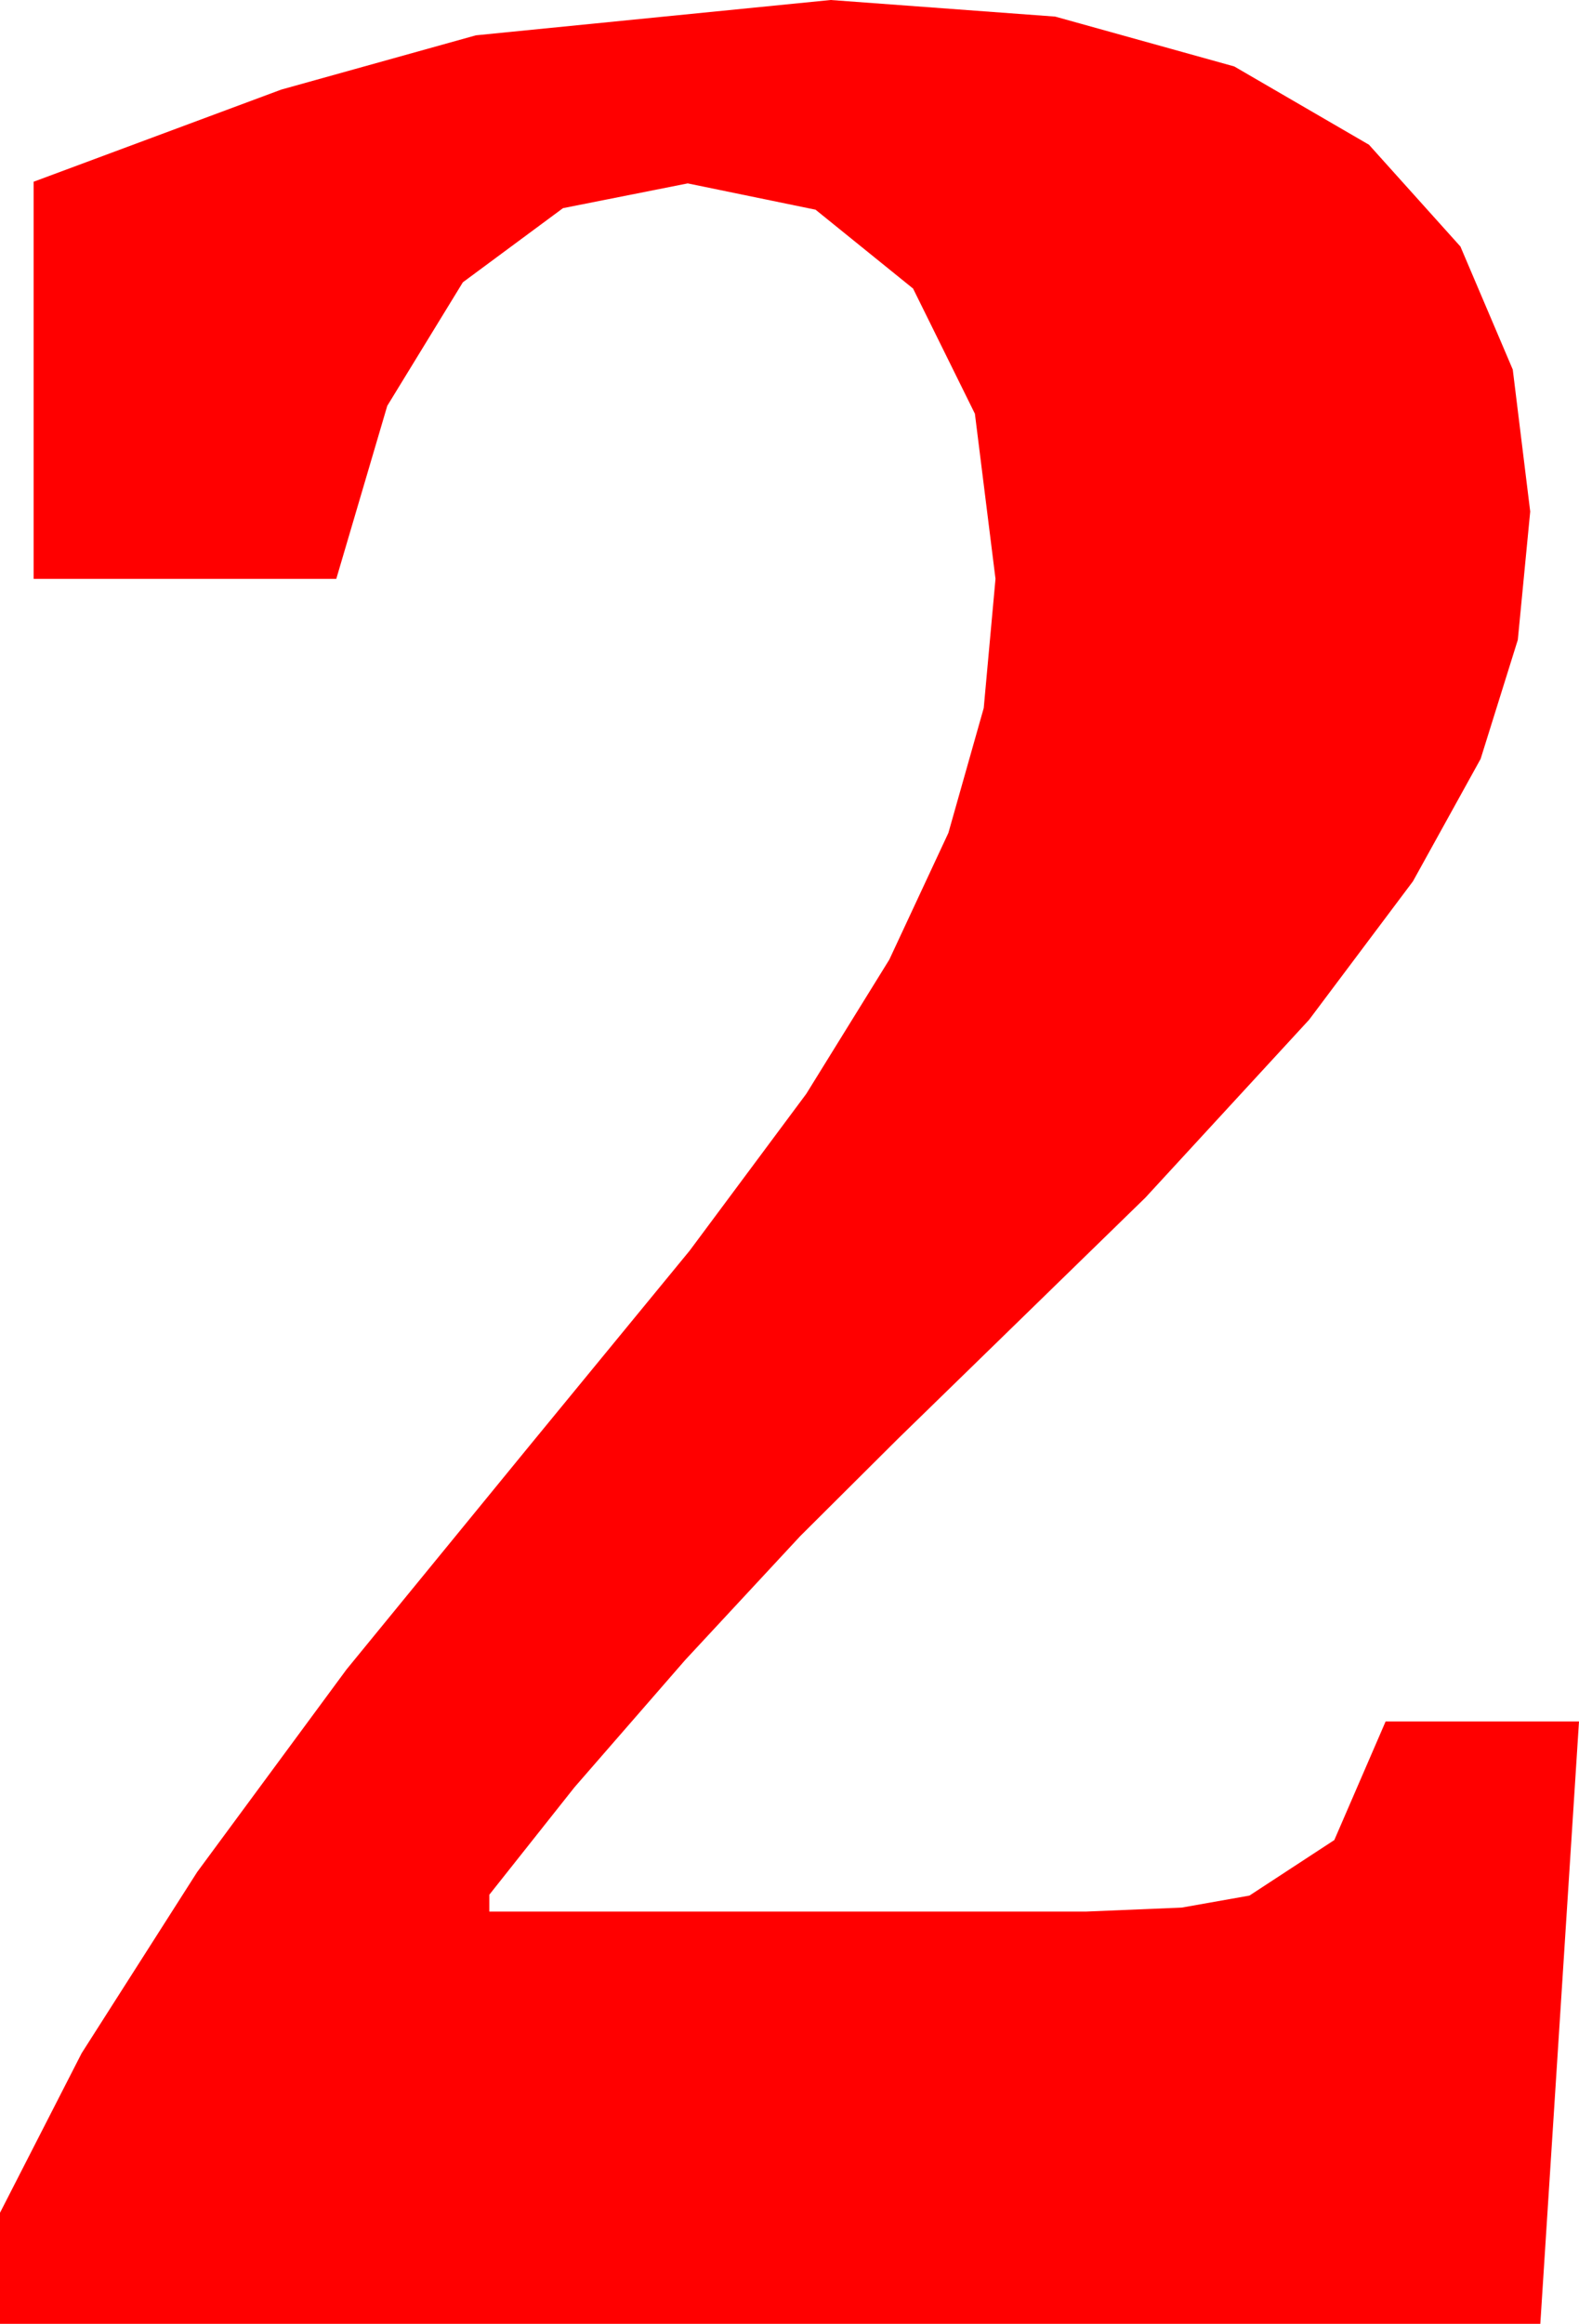 <?xml version="1.0" encoding="utf-8"?>
<!DOCTYPE svg PUBLIC "-//W3C//DTD SVG 1.1//EN" "http://www.w3.org/Graphics/SVG/1.1/DTD/svg11.dtd">
<svg width="27.51" height="40.459" xmlns="http://www.w3.org/2000/svg" xmlns:xlink="http://www.w3.org/1999/xlink" xmlns:xml="http://www.w3.org/XML/1998/namespace" version="1.1">
  <g>
    <g>
      <path style="fill:#FF0000;fill-opacity:1" d="M14.473,0L18.384,0.289 21.504,1.157 23.851,2.52 25.444,4.292 26.356,6.434 26.66,8.906 26.444,11.14 25.796,13.213 24.617,15.344 22.808,17.754 19.955,20.852 15.645,25.049 13.942,26.744 11.938,28.901 10.009,31.117 8.525,32.988 8.525,33.281 18.926,33.281 20.588,33.212 21.768,33.003 23.247,32.036 24.141,29.971 27.51,29.971 26.836,40.459 0,40.459 0,38.525 1.423,35.746 3.435,32.593 6.037,29.066 9.229,25.166 12.015,21.775 14.048,19.043 15.494,16.707 16.523,14.502 17.139,12.327 17.344,10.078 16.985,7.203 15.908,5.024 14.209,3.651 11.982,3.193 9.809,3.624 8.064,4.915 6.747,7.066 5.859,10.078 0.586,10.078 0.586,3.164 4.9,1.56 8.291,0.615 14.473,0z" />
    </g>
  </g>
</svg>